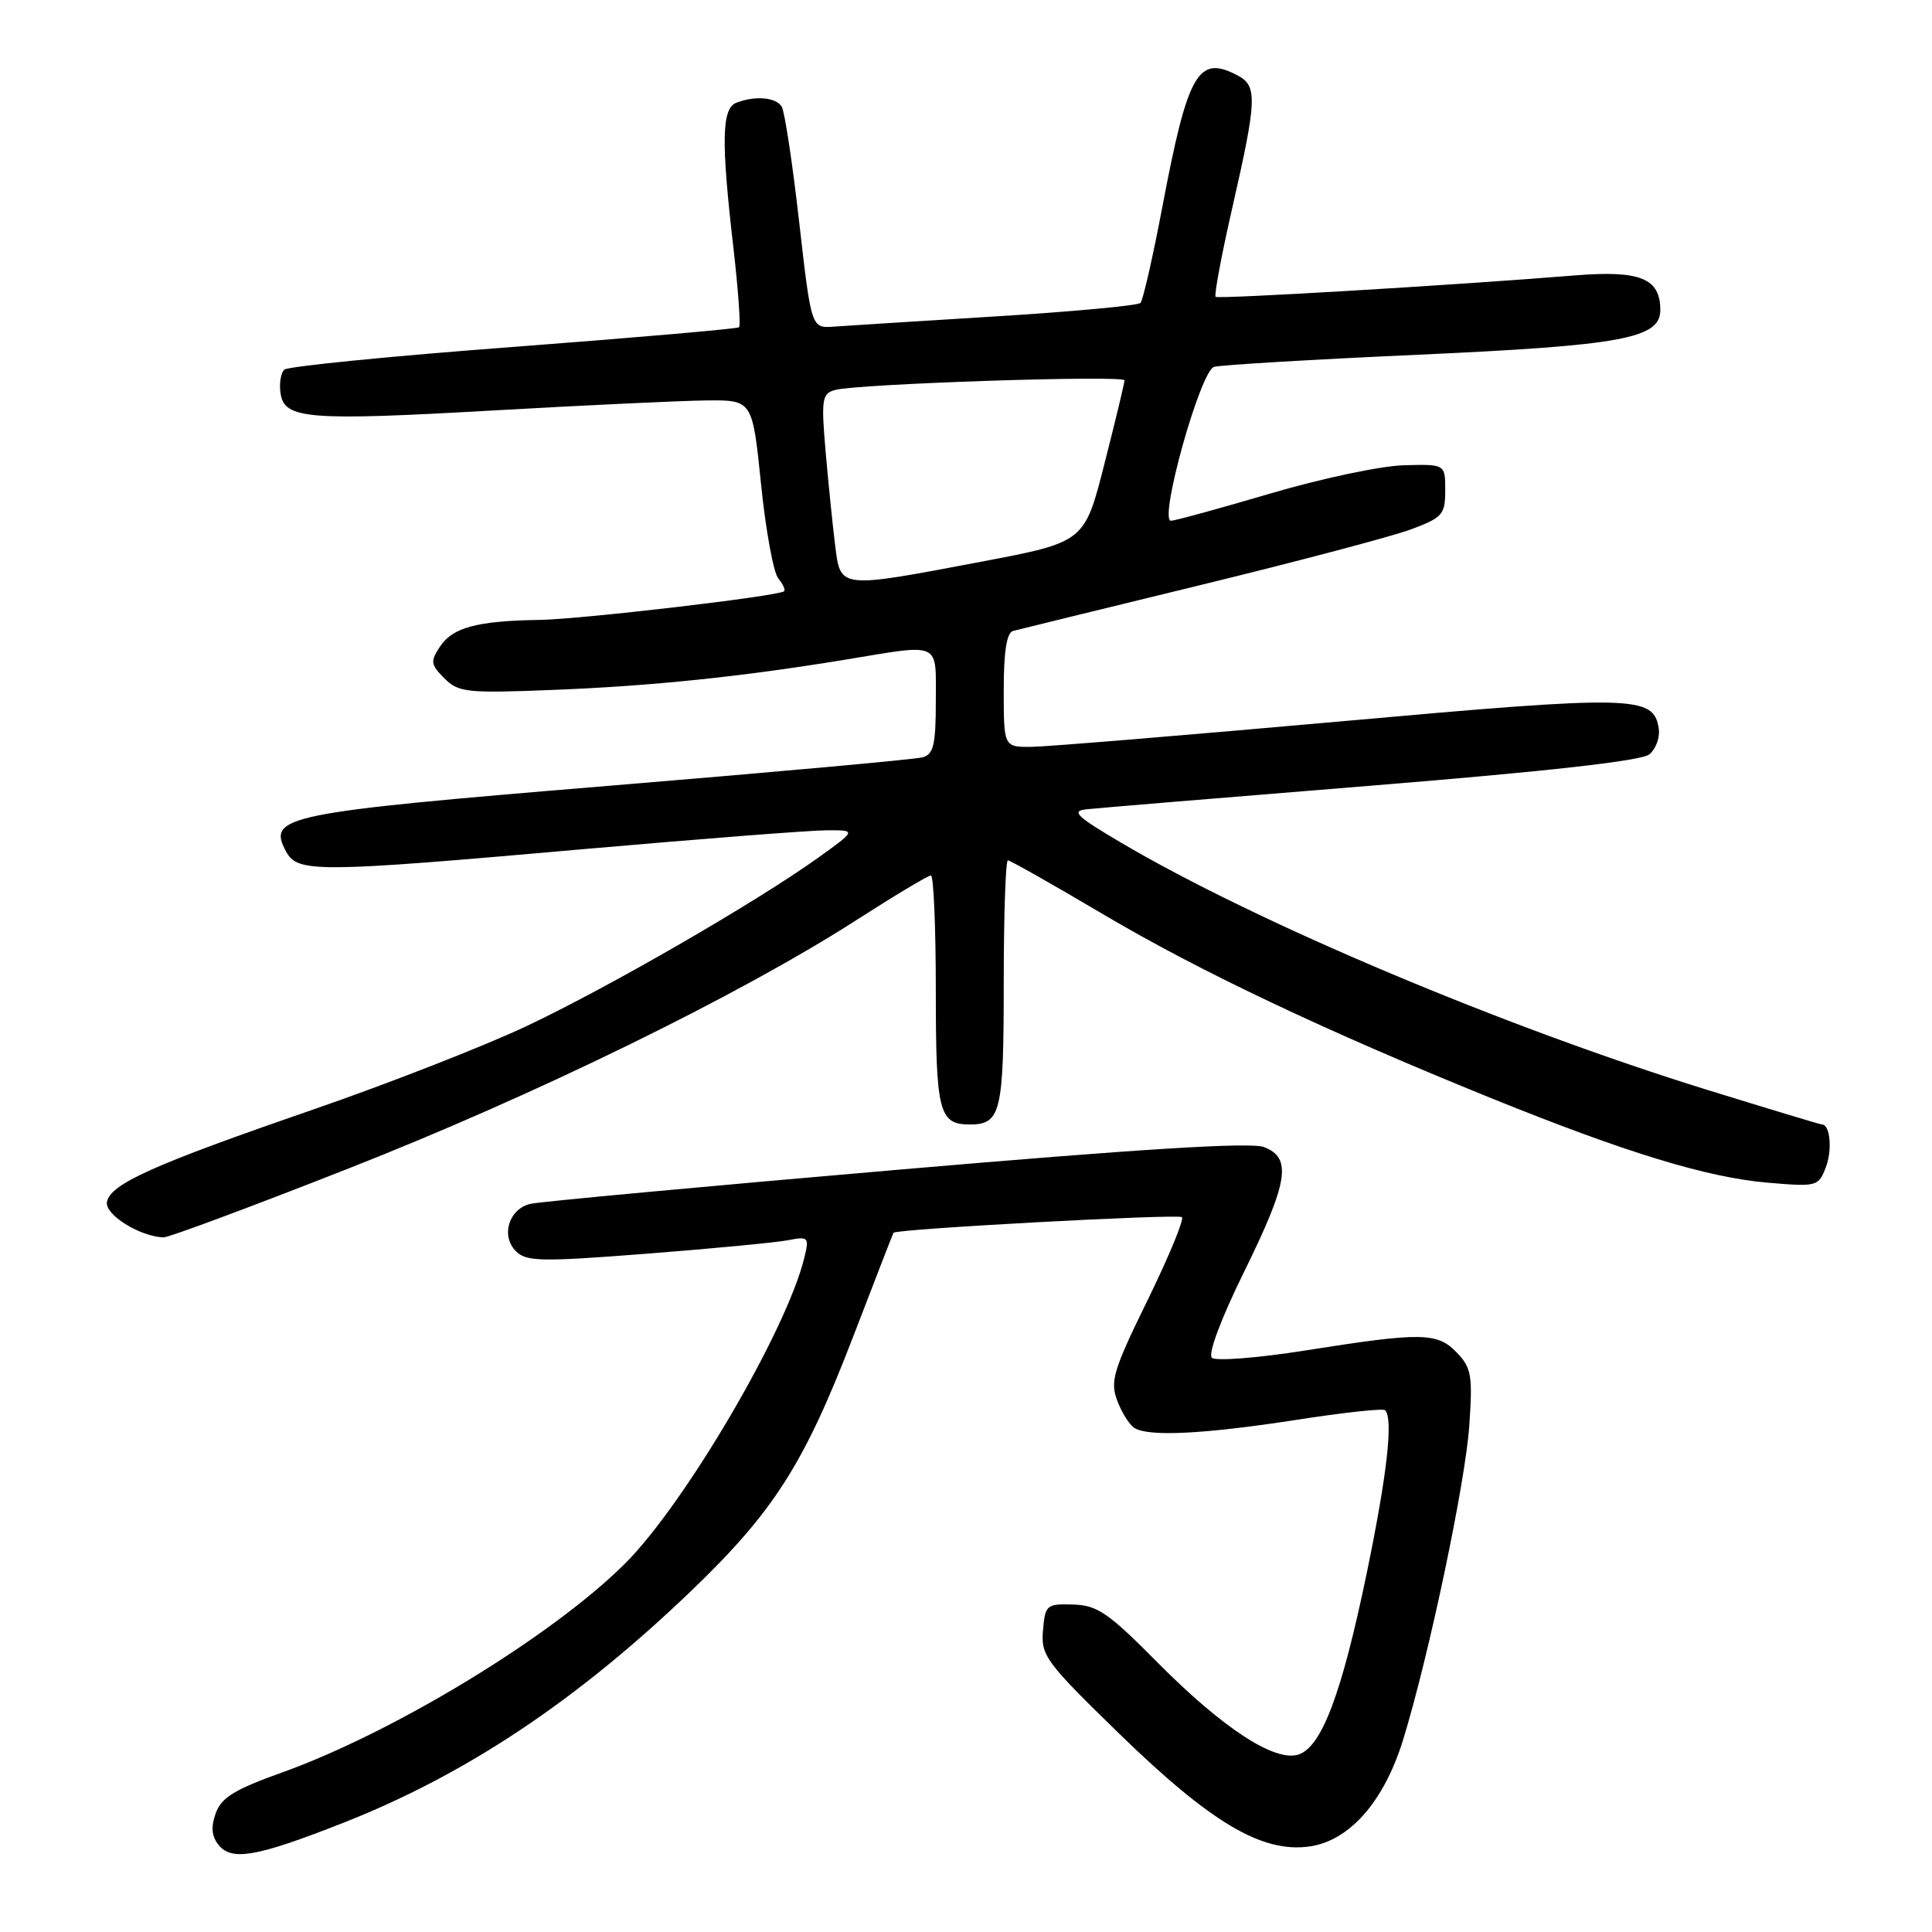 <?xml version="1.0" encoding="UTF-8" standalone="no"?>
<!DOCTYPE svg PUBLIC "-//W3C//DTD SVG 1.1//EN" "http://www.w3.org/Graphics/SVG/1.1/DTD/svg11.dtd" >
<svg xmlns="http://www.w3.org/2000/svg" xmlns:xlink="http://www.w3.org/1999/xlink" version="1.1" viewBox="0 0 256 256">
 <g >
 <path fill="currentColor"
d=" M 45.34 241.59 C 61.70 235.17 76.40 225.38 91.62 210.77 C 102.53 200.29 106.56 193.98 113.01 177.21 C 115.91 169.67 118.33 163.43 118.39 163.35 C 118.75 162.84 156.15 160.82 156.61 161.28 C 156.92 161.59 154.87 166.54 152.06 172.28 C 147.51 181.57 147.07 183.04 148.04 185.59 C 148.63 187.17 149.66 188.80 150.31 189.21 C 152.18 190.40 159.55 190.03 171.78 188.14 C 177.98 187.17 183.27 186.60 183.53 186.86 C 184.64 187.97 183.80 195.41 181.09 208.50 C 177.78 224.46 175.12 231.51 172.04 232.49 C 168.89 233.49 162.00 228.98 153.37 220.28 C 146.86 213.70 145.41 212.70 142.20 212.61 C 138.66 212.50 138.49 212.65 138.20 216.05 C 137.92 219.37 138.56 220.24 148.28 229.70 C 160.41 241.49 167.15 245.51 173.43 244.68 C 178.77 243.97 183.37 238.77 185.91 230.56 C 189.30 219.57 194.14 196.64 194.68 189.00 C 195.15 182.30 194.98 181.26 193.06 179.25 C 190.47 176.53 188.40 176.50 173.00 178.94 C 166.66 179.94 161.09 180.38 160.58 179.91 C 160.04 179.41 161.77 174.78 164.83 168.56 C 170.72 156.59 171.23 153.42 167.47 151.99 C 165.70 151.32 151.07 152.23 118.72 155.02 C 93.30 157.21 71.52 159.23 70.32 159.51 C 67.43 160.16 66.32 163.74 68.36 165.79 C 69.75 167.18 71.66 167.21 85.71 166.12 C 94.39 165.45 102.80 164.64 104.39 164.34 C 107.13 163.81 107.24 163.92 106.58 166.64 C 104.28 176.20 90.80 199.20 82.86 207.14 C 73.27 216.73 52.33 229.49 37.41 234.85 C 31.06 237.12 29.32 238.19 28.58 240.28 C 27.92 242.14 28.04 243.35 29.01 244.52 C 30.75 246.61 34.07 246.02 45.34 241.59 Z  M 46.18 154.83 C 70.87 145.13 97.82 131.95 113.33 122.01 C 118.48 118.70 122.99 116.00 123.35 116.00 C 123.71 116.00 124.00 122.89 124.00 131.30 C 124.00 147.35 124.42 149.00 128.50 149.00 C 132.62 149.00 133.00 147.40 133.00 130.30 C 133.00 121.34 133.25 114.00 133.55 114.00 C 133.85 114.00 139.56 117.23 146.23 121.18 C 158.98 128.72 175.72 136.65 197.61 145.52 C 215.44 152.74 226.22 156.03 234.22 156.71 C 240.78 157.27 240.96 157.22 241.94 154.65 C 242.81 152.36 242.50 149.00 241.42 149.00 C 241.21 149.00 234.40 146.94 226.27 144.43 C 199.22 136.05 166.50 122.25 148.50 111.63 C 142.57 108.13 141.89 107.46 144.00 107.23 C 145.38 107.08 162.36 105.67 181.75 104.10 C 205.17 102.20 217.52 100.81 218.55 99.96 C 219.40 99.25 219.96 97.74 219.80 96.60 C 219.16 92.13 216.74 92.08 177.50 95.60 C 157.15 97.42 138.81 98.93 136.75 98.96 C 133.00 99.00 133.00 99.00 133.00 91.47 C 133.00 86.29 133.39 83.83 134.25 83.60 C 134.94 83.42 146.07 80.69 159.00 77.54 C 171.93 74.39 184.53 71.06 187.00 70.13 C 191.15 68.58 191.50 68.17 191.50 64.97 C 191.50 61.50 191.50 61.50 186.00 61.65 C 182.97 61.73 175.01 63.42 168.30 65.40 C 161.59 67.38 155.68 69.00 155.16 69.00 C 153.50 69.00 159.06 49.11 160.87 48.61 C 161.76 48.36 173.97 47.63 188.00 47.00 C 214.94 45.78 220.00 44.84 220.00 41.09 C 220.00 36.86 217.34 35.79 208.60 36.50 C 192.74 37.79 161.49 39.65 161.08 39.33 C 160.85 39.15 161.87 33.71 163.35 27.25 C 166.53 13.30 166.61 11.40 164.07 10.04 C 158.75 7.19 157.41 9.53 154.00 27.50 C 152.75 34.10 151.45 39.79 151.12 40.14 C 150.78 40.49 142.18 41.29 132.00 41.92 C 121.83 42.55 112.15 43.16 110.50 43.28 C 107.50 43.50 107.50 43.50 105.89 29.38 C 105.01 21.62 103.97 14.76 103.58 14.13 C 102.82 12.89 100.07 12.65 97.58 13.61 C 95.63 14.35 95.54 18.65 97.17 32.74 C 97.82 38.37 98.16 43.15 97.93 43.36 C 97.69 43.57 84.22 44.74 68.00 45.97 C 51.77 47.19 38.12 48.55 37.67 48.98 C 37.21 49.41 36.98 50.82 37.17 52.10 C 37.66 55.54 40.76 55.79 65.50 54.38 C 77.60 53.69 90.25 53.10 93.60 53.06 C 99.70 53.00 99.70 53.00 100.84 64.13 C 101.46 70.25 102.49 75.89 103.13 76.65 C 103.76 77.42 104.11 78.18 103.89 78.35 C 103.01 79.01 77.07 82.05 71.50 82.14 C 63.20 82.27 59.98 83.14 58.30 85.68 C 57.00 87.63 57.06 88.06 58.88 89.88 C 60.75 91.75 61.83 91.87 73.20 91.42 C 86.32 90.91 98.25 89.67 112.00 87.41 C 124.84 85.29 124.00 84.91 124.00 92.93 C 124.00 98.68 123.70 99.95 122.25 100.35 C 121.29 100.62 102.54 102.32 80.60 104.13 C 37.54 107.69 35.39 108.13 37.90 112.82 C 39.43 115.67 41.86 115.65 77.50 112.50 C 92.90 111.15 107.30 110.03 109.50 110.02 C 113.49 110.00 113.49 110.00 108.50 113.59 C 100.22 119.53 80.67 130.82 69.76 135.97 C 64.12 138.63 51.40 143.60 41.50 147.02 C 20.25 154.35 14.62 156.88 14.17 159.27 C 13.86 160.94 18.53 163.86 21.68 163.96 C 22.33 163.98 33.36 159.88 46.18 154.83 Z  M 110.66 72.25 C 110.33 69.64 109.77 64.06 109.40 59.86 C 108.80 52.92 108.92 52.17 110.62 51.68 C 113.48 50.86 149.00 49.68 149.00 50.40 C 149.00 50.75 147.81 55.71 146.35 61.43 C 143.71 71.83 143.71 71.83 130.07 74.42 C 111.06 78.02 111.39 78.05 110.66 72.25 Z "/>
</g>
</svg>